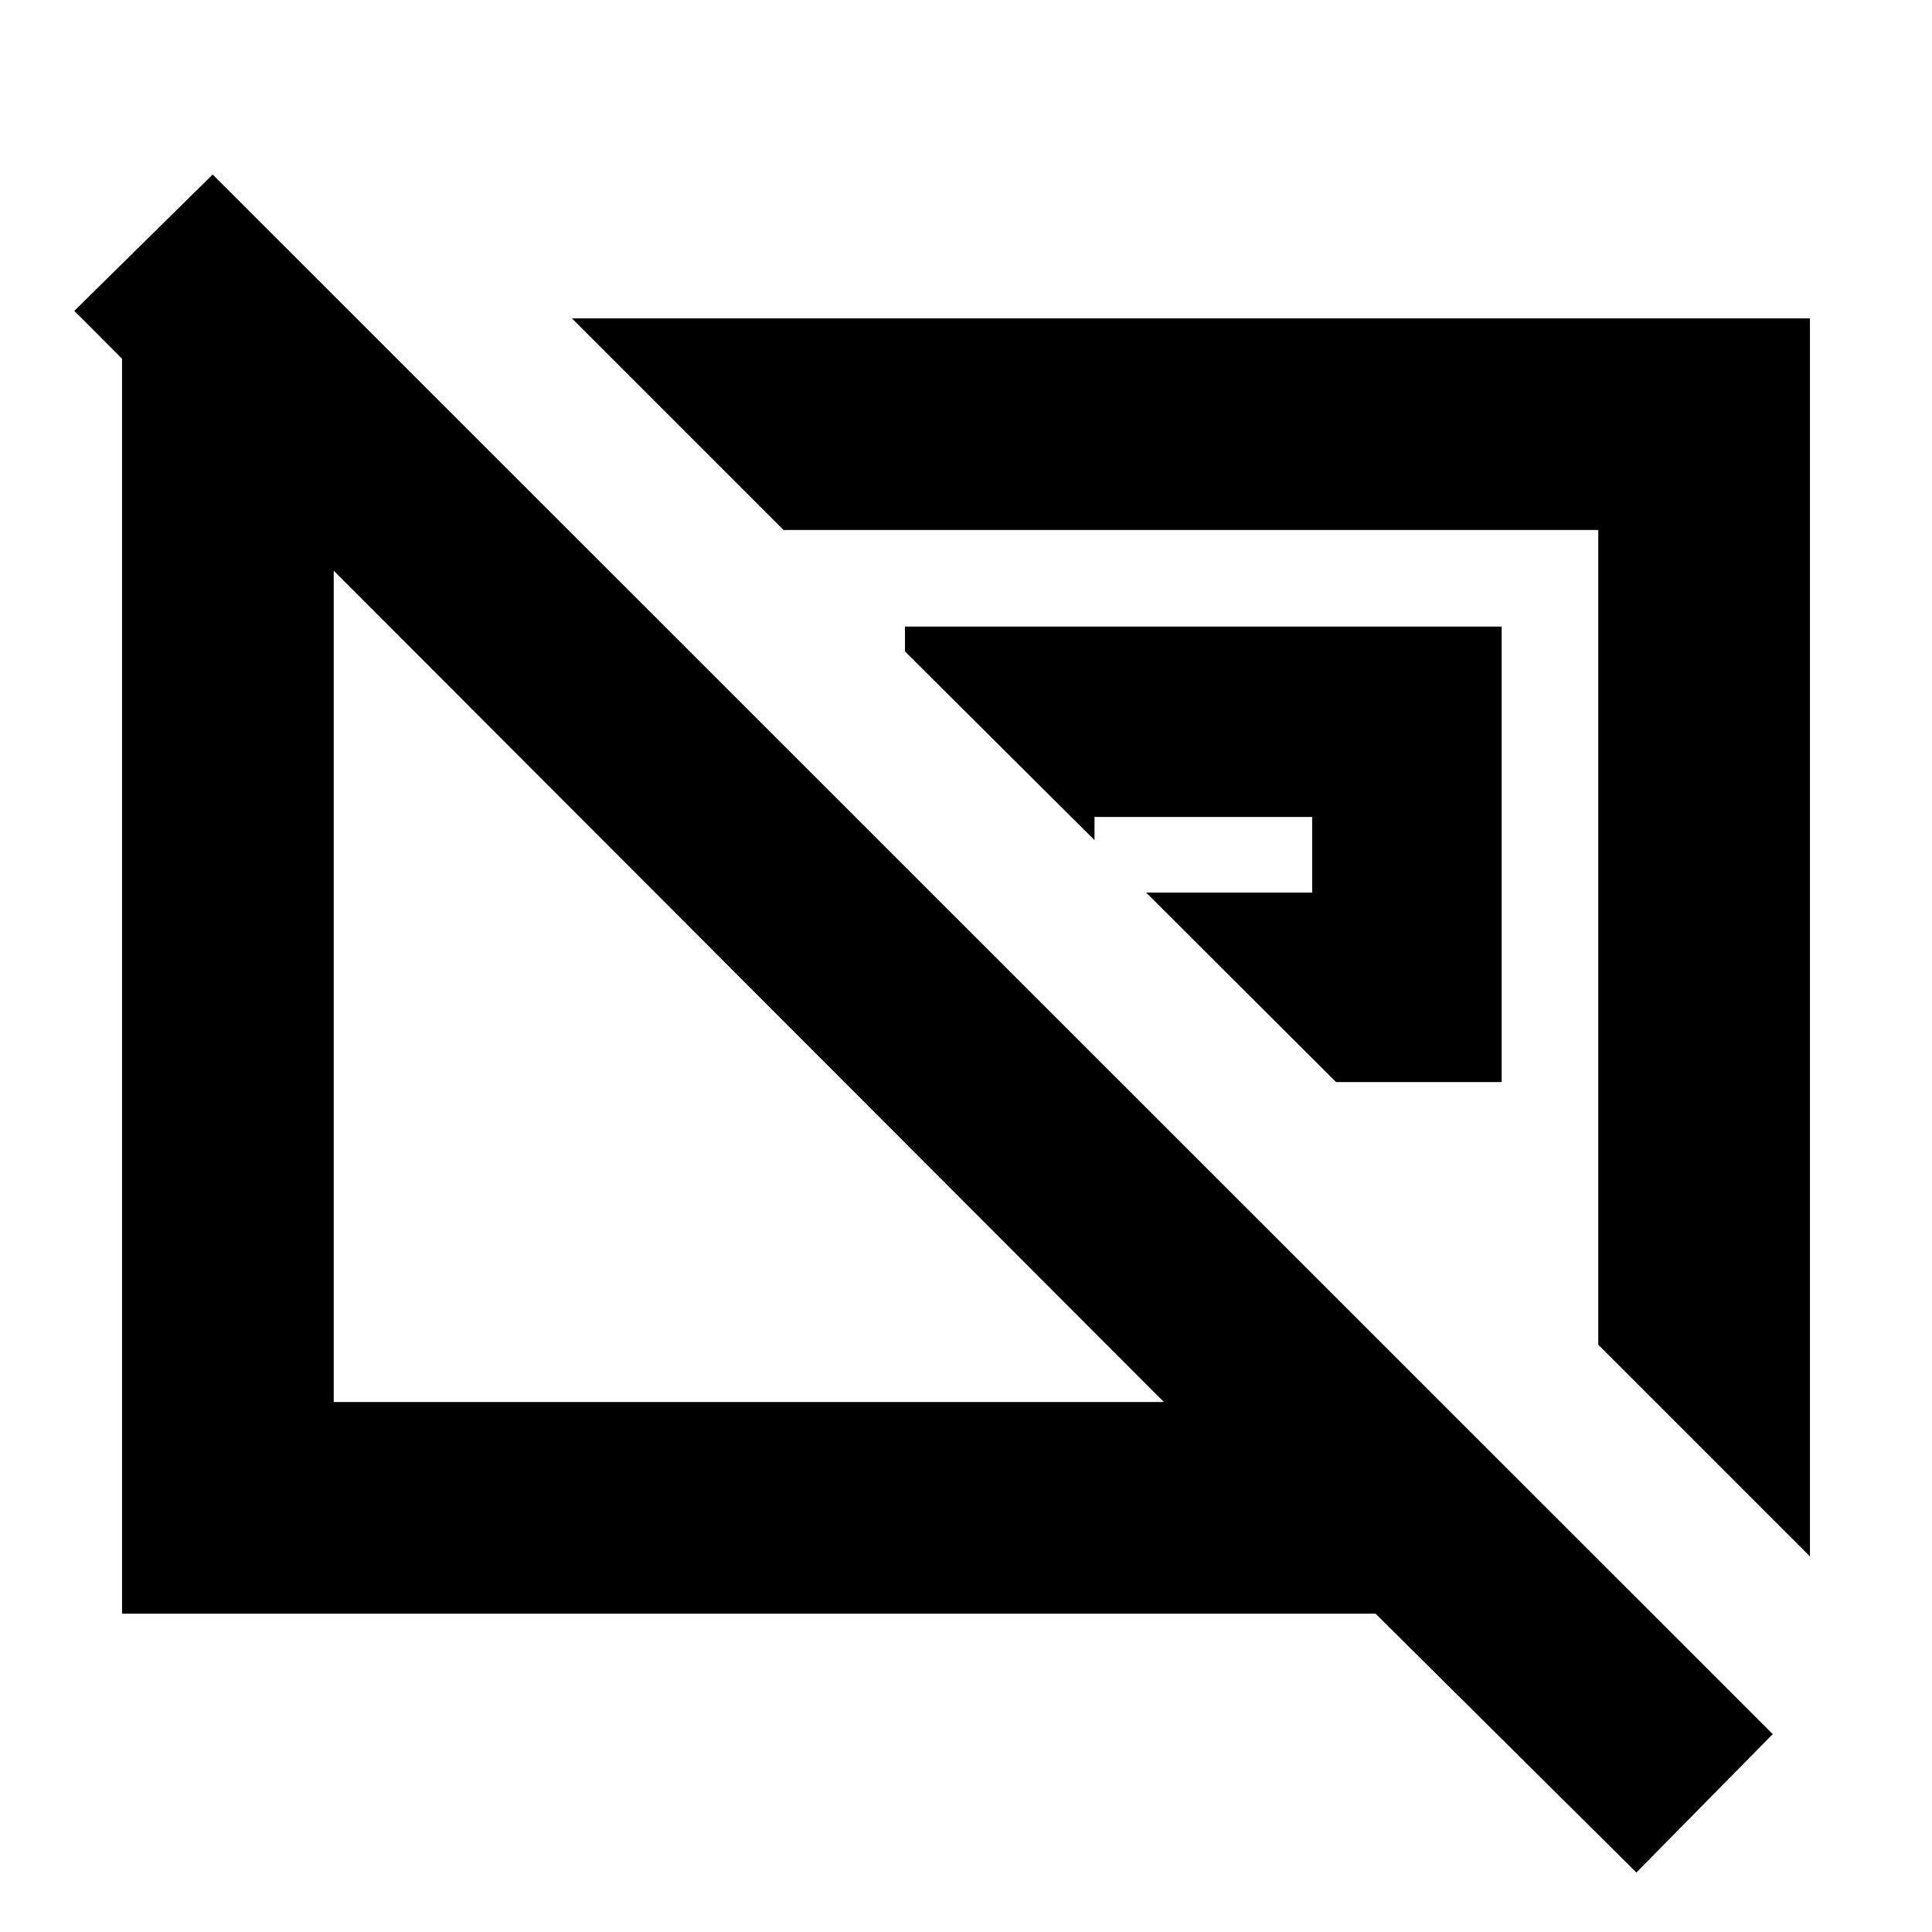 <svg xmlns="http://www.w3.org/2000/svg" height="20" viewBox="0 -960 960 960" width="20"><path d="M663.885-422.326h82.289v-226.326h-296.5v12.348l94.174 93.752v-11.505H652v37.557h-82.521l94.406 94.174Zm130.289 130.521v-404.847H389.326L284.152-801.826h615.196v615.196L794.174-291.805ZM371.957-469.717Zm219.913-24.392ZM813.109-29.565 683.5-158.174H60.652v-642.935h117.196l110.456 110.457H165.826v427.304h412.5L36.913-805.522l68.761-67.761L880.87-98.326l-67.761 68.76Z"/></svg>